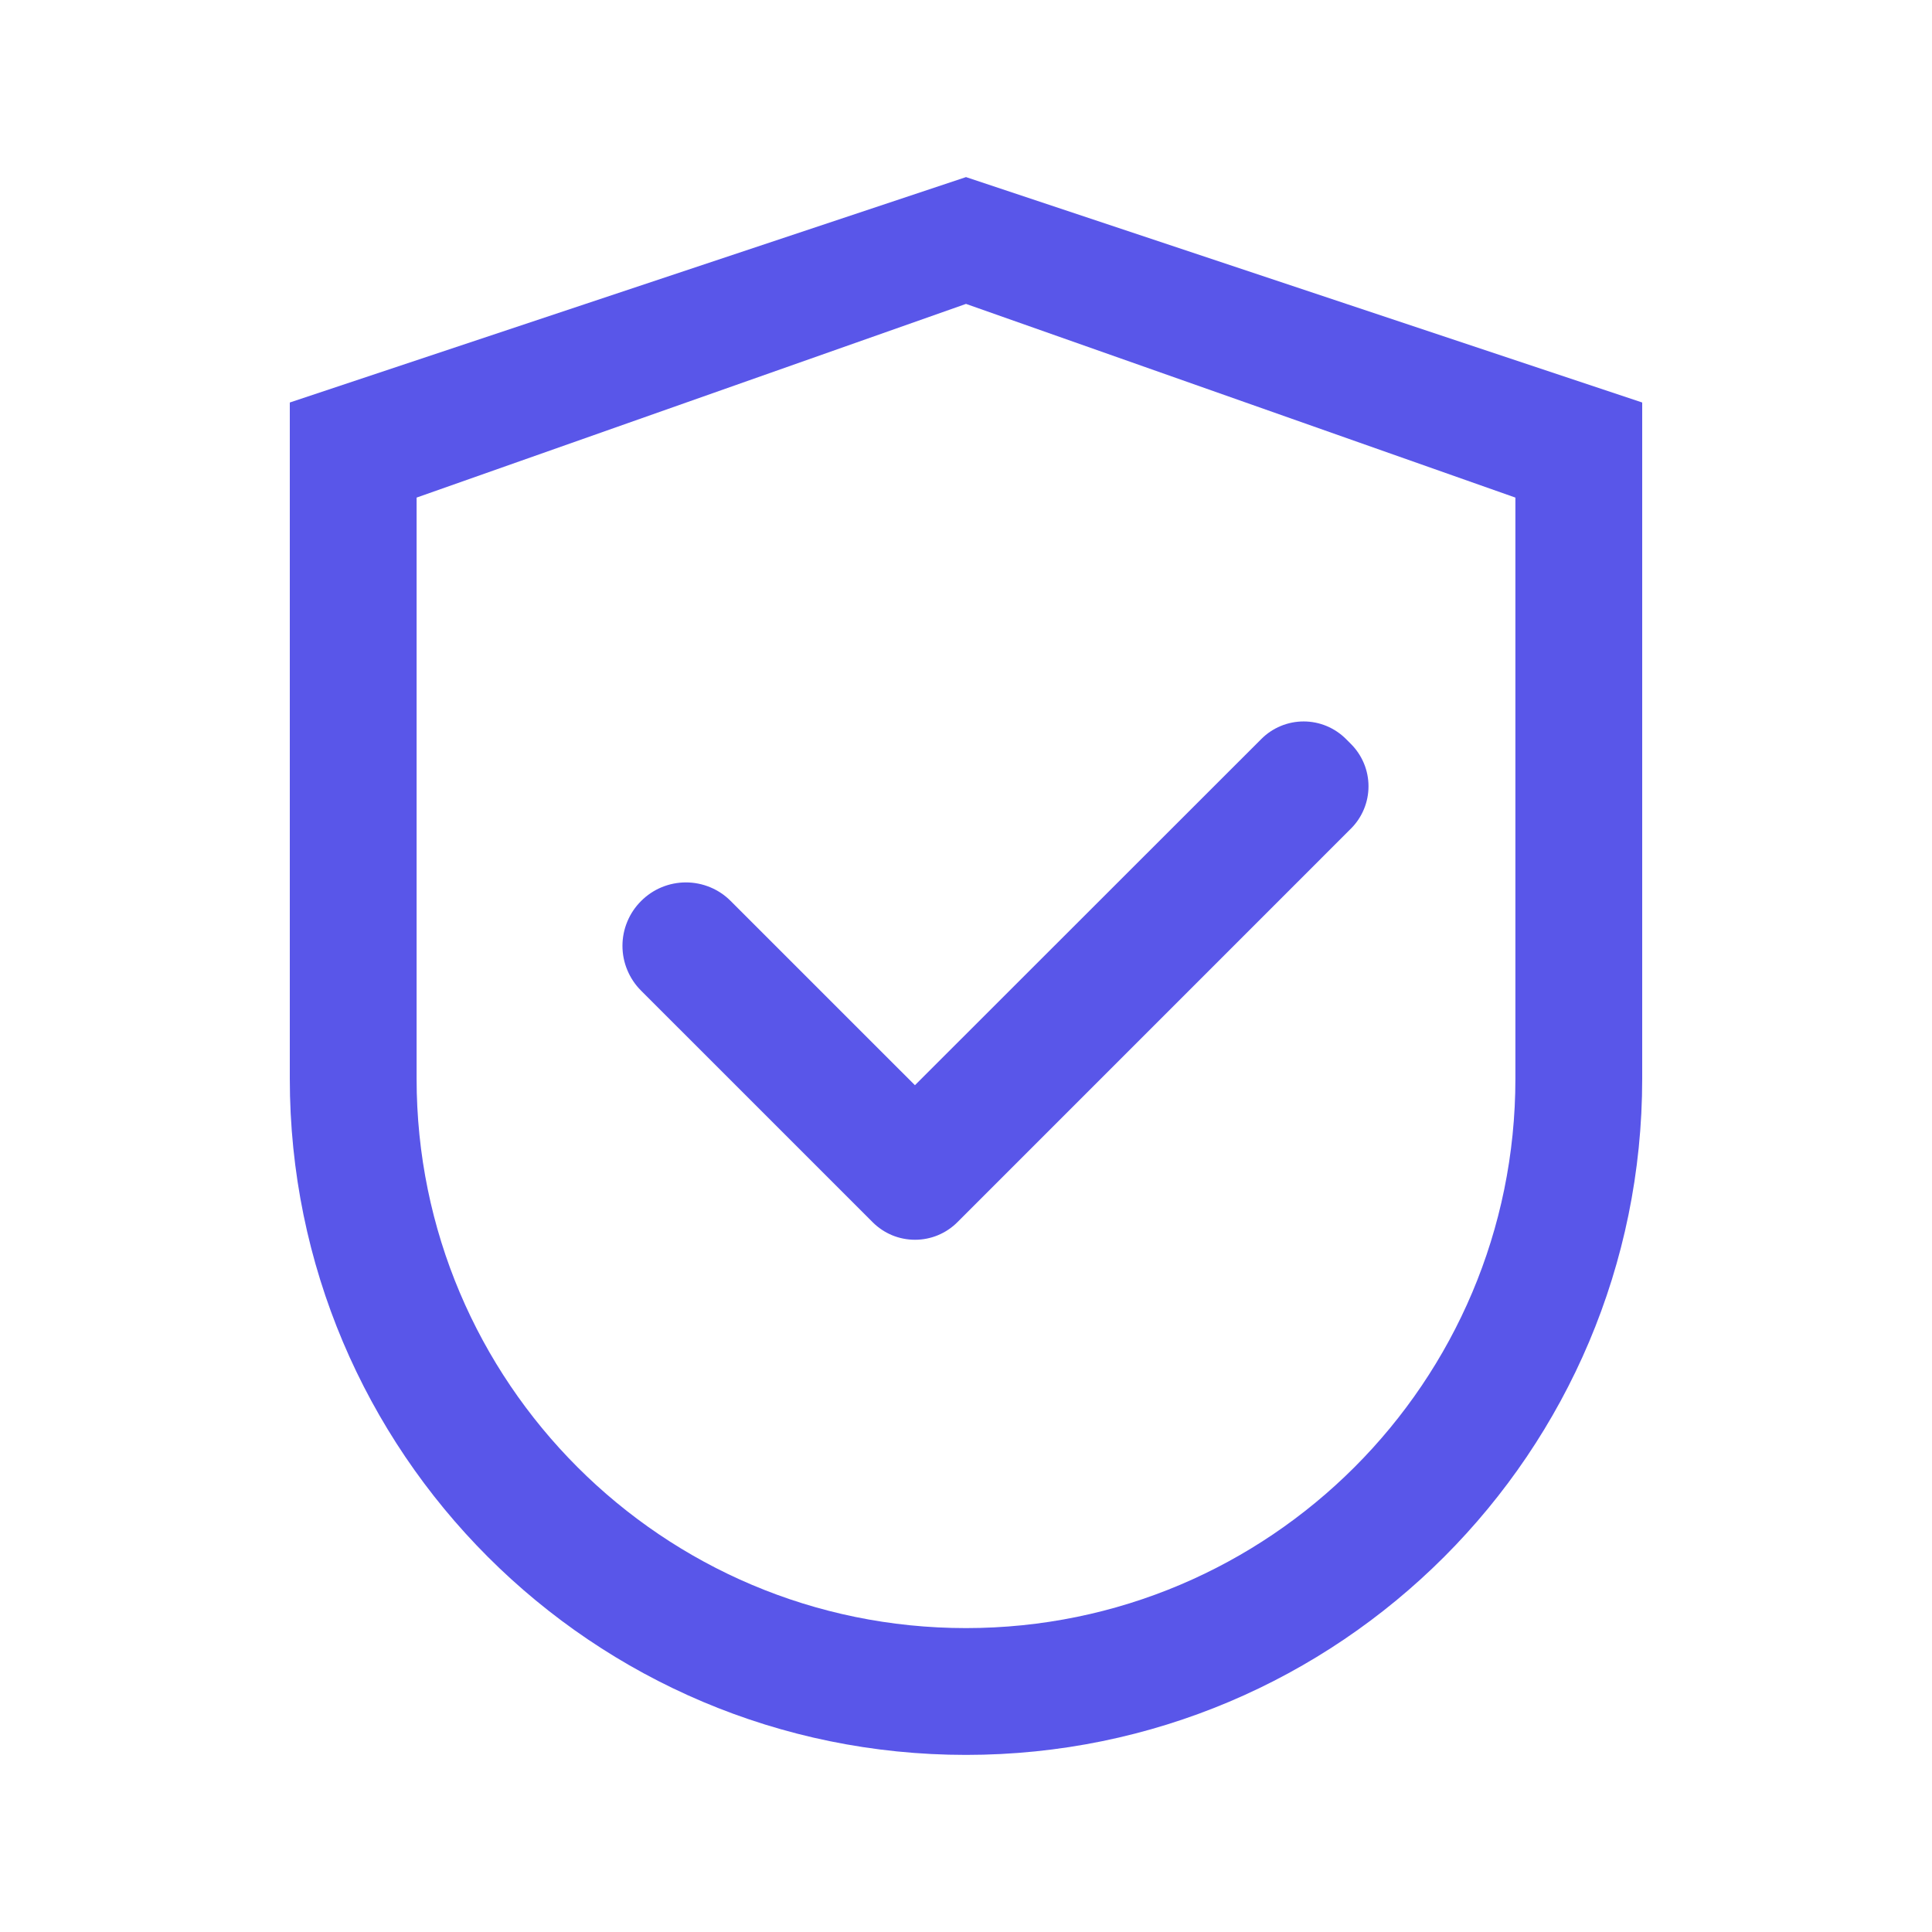 <svg width="60" height="60" viewBox="0 0 60 60" fill="none" xmlns="http://www.w3.org/2000/svg">
<path d="M30 5.5L9 12.5V33.5C9 45.099 18.401 54.5 30 54.5C41.599 54.5 51 45.099 51 33.5V12.5L30 5.5ZM47.062 33.5C47.062 42.923 39.423 50.562 30 50.562C20.577 50.562 12.938 42.923 12.938 33.5V15.453L30 9.438L47.062 15.453V33.5Z" fill="#5956E9"/>
<path d="M22.693 27.982C22.511 27.799 22.294 27.653 22.055 27.554C21.816 27.455 21.56 27.404 21.302 27.404C21.043 27.404 20.787 27.455 20.548 27.554C20.309 27.653 20.092 27.799 19.91 27.982C19.726 28.165 19.581 28.381 19.482 28.62C19.382 28.859 19.331 29.115 19.331 29.374C19.331 29.633 19.382 29.889 19.482 30.127C19.581 30.366 19.726 30.583 19.91 30.766L26.986 37.842L27.101 37.957C27.274 38.13 27.479 38.267 27.704 38.361C27.93 38.454 28.172 38.502 28.416 38.502C28.661 38.502 28.903 38.454 29.128 38.361C29.354 38.267 29.559 38.13 29.732 37.957L41.954 25.734C42.127 25.562 42.264 25.357 42.358 25.131C42.452 24.905 42.5 24.663 42.5 24.419C42.5 24.175 42.452 23.933 42.358 23.707C42.264 23.482 42.127 23.276 41.954 23.104L41.801 22.951C41.629 22.778 41.423 22.641 41.198 22.547C40.972 22.453 40.73 22.405 40.486 22.405C40.242 22.405 40 22.453 39.774 22.547C39.548 22.641 39.343 22.778 39.171 22.951L28.414 33.702L22.693 27.982Z" fill="#5956E9"/>
</svg>
